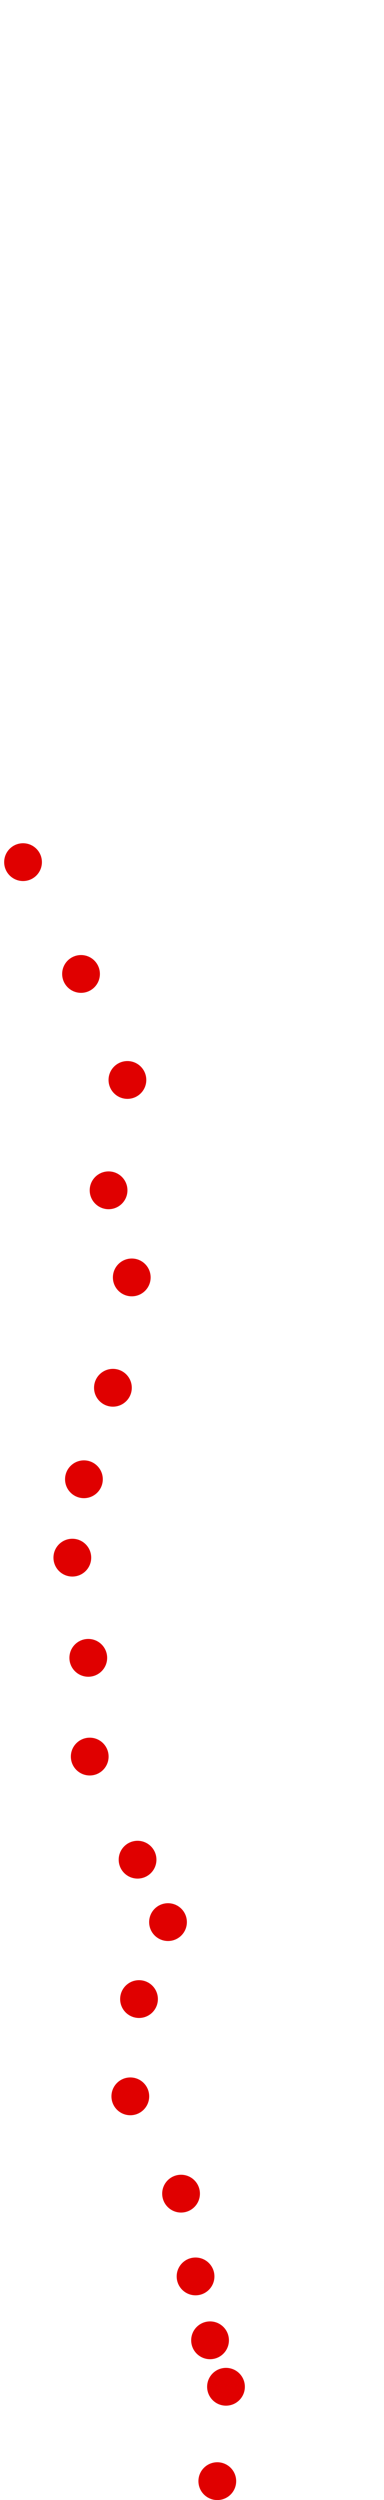 <?xml version="1.0" encoding="UTF-8"?>
<!-- Created with Inkscape (http://www.inkscape.org/) -->
<svg width="100" height="650" version="1.1" viewBox="0 0 100 650" xmlns="http://www.w3.org/2000/svg" xmlns:cc="http://creativecommons.org/ns#" xmlns:dc="http://purl.org/dc/elements/1.1/" xmlns:rdf="http://www.w3.org/1999/02/22-rdf-syntax-ns#">
 <g transform="translate(-19.294 158.84)" fill="#e00000">
  <circle cx="75.882" cy="486.26" r="4.915"/>
  <circle cx="78.147" cy="461.72" r="4.915"/>
  <circle cx="73.995" cy="449.64" r="4.915"/>
  <circle cx="70.219" cy="433.03" r="4.915"/>
  <circle cx="66.444" cy="411.51" r="4.915"/>
  <circle cx="53.231" cy="386.21" r="4.915"/>
  <circle cx="55.496" cy="360.92" r="4.915"/>
  <circle cx="63.046" cy="340.91" r="4.915"/>
  <circle cx="55.118" cy="324.68" r="4.915"/>
  <circle cx="42.66" cy="297.87" r="4.915"/>
  <circle cx="42.283" cy="272.2" r="4.915"/>
  <circle cx="38.13" cy="246.15" r="4.915"/>
  <circle cx="41.15" cy="225.77" r="4.915"/>
  <circle cx="48.7" cy="201.98" r="4.915"/>
  <circle cx="53.608" cy="173.29" r="4.915"/>
  <circle cx="47.568" cy="150.64" r="4.915"/>
  <circle cx="52.476" cy="121.95" r="4.915"/>
  <circle cx="40.395" cy="94.387" r="4.915"/>
  <circle cx="25.294" cy="65.318" r="4.915"/>
 </g>
</svg>
